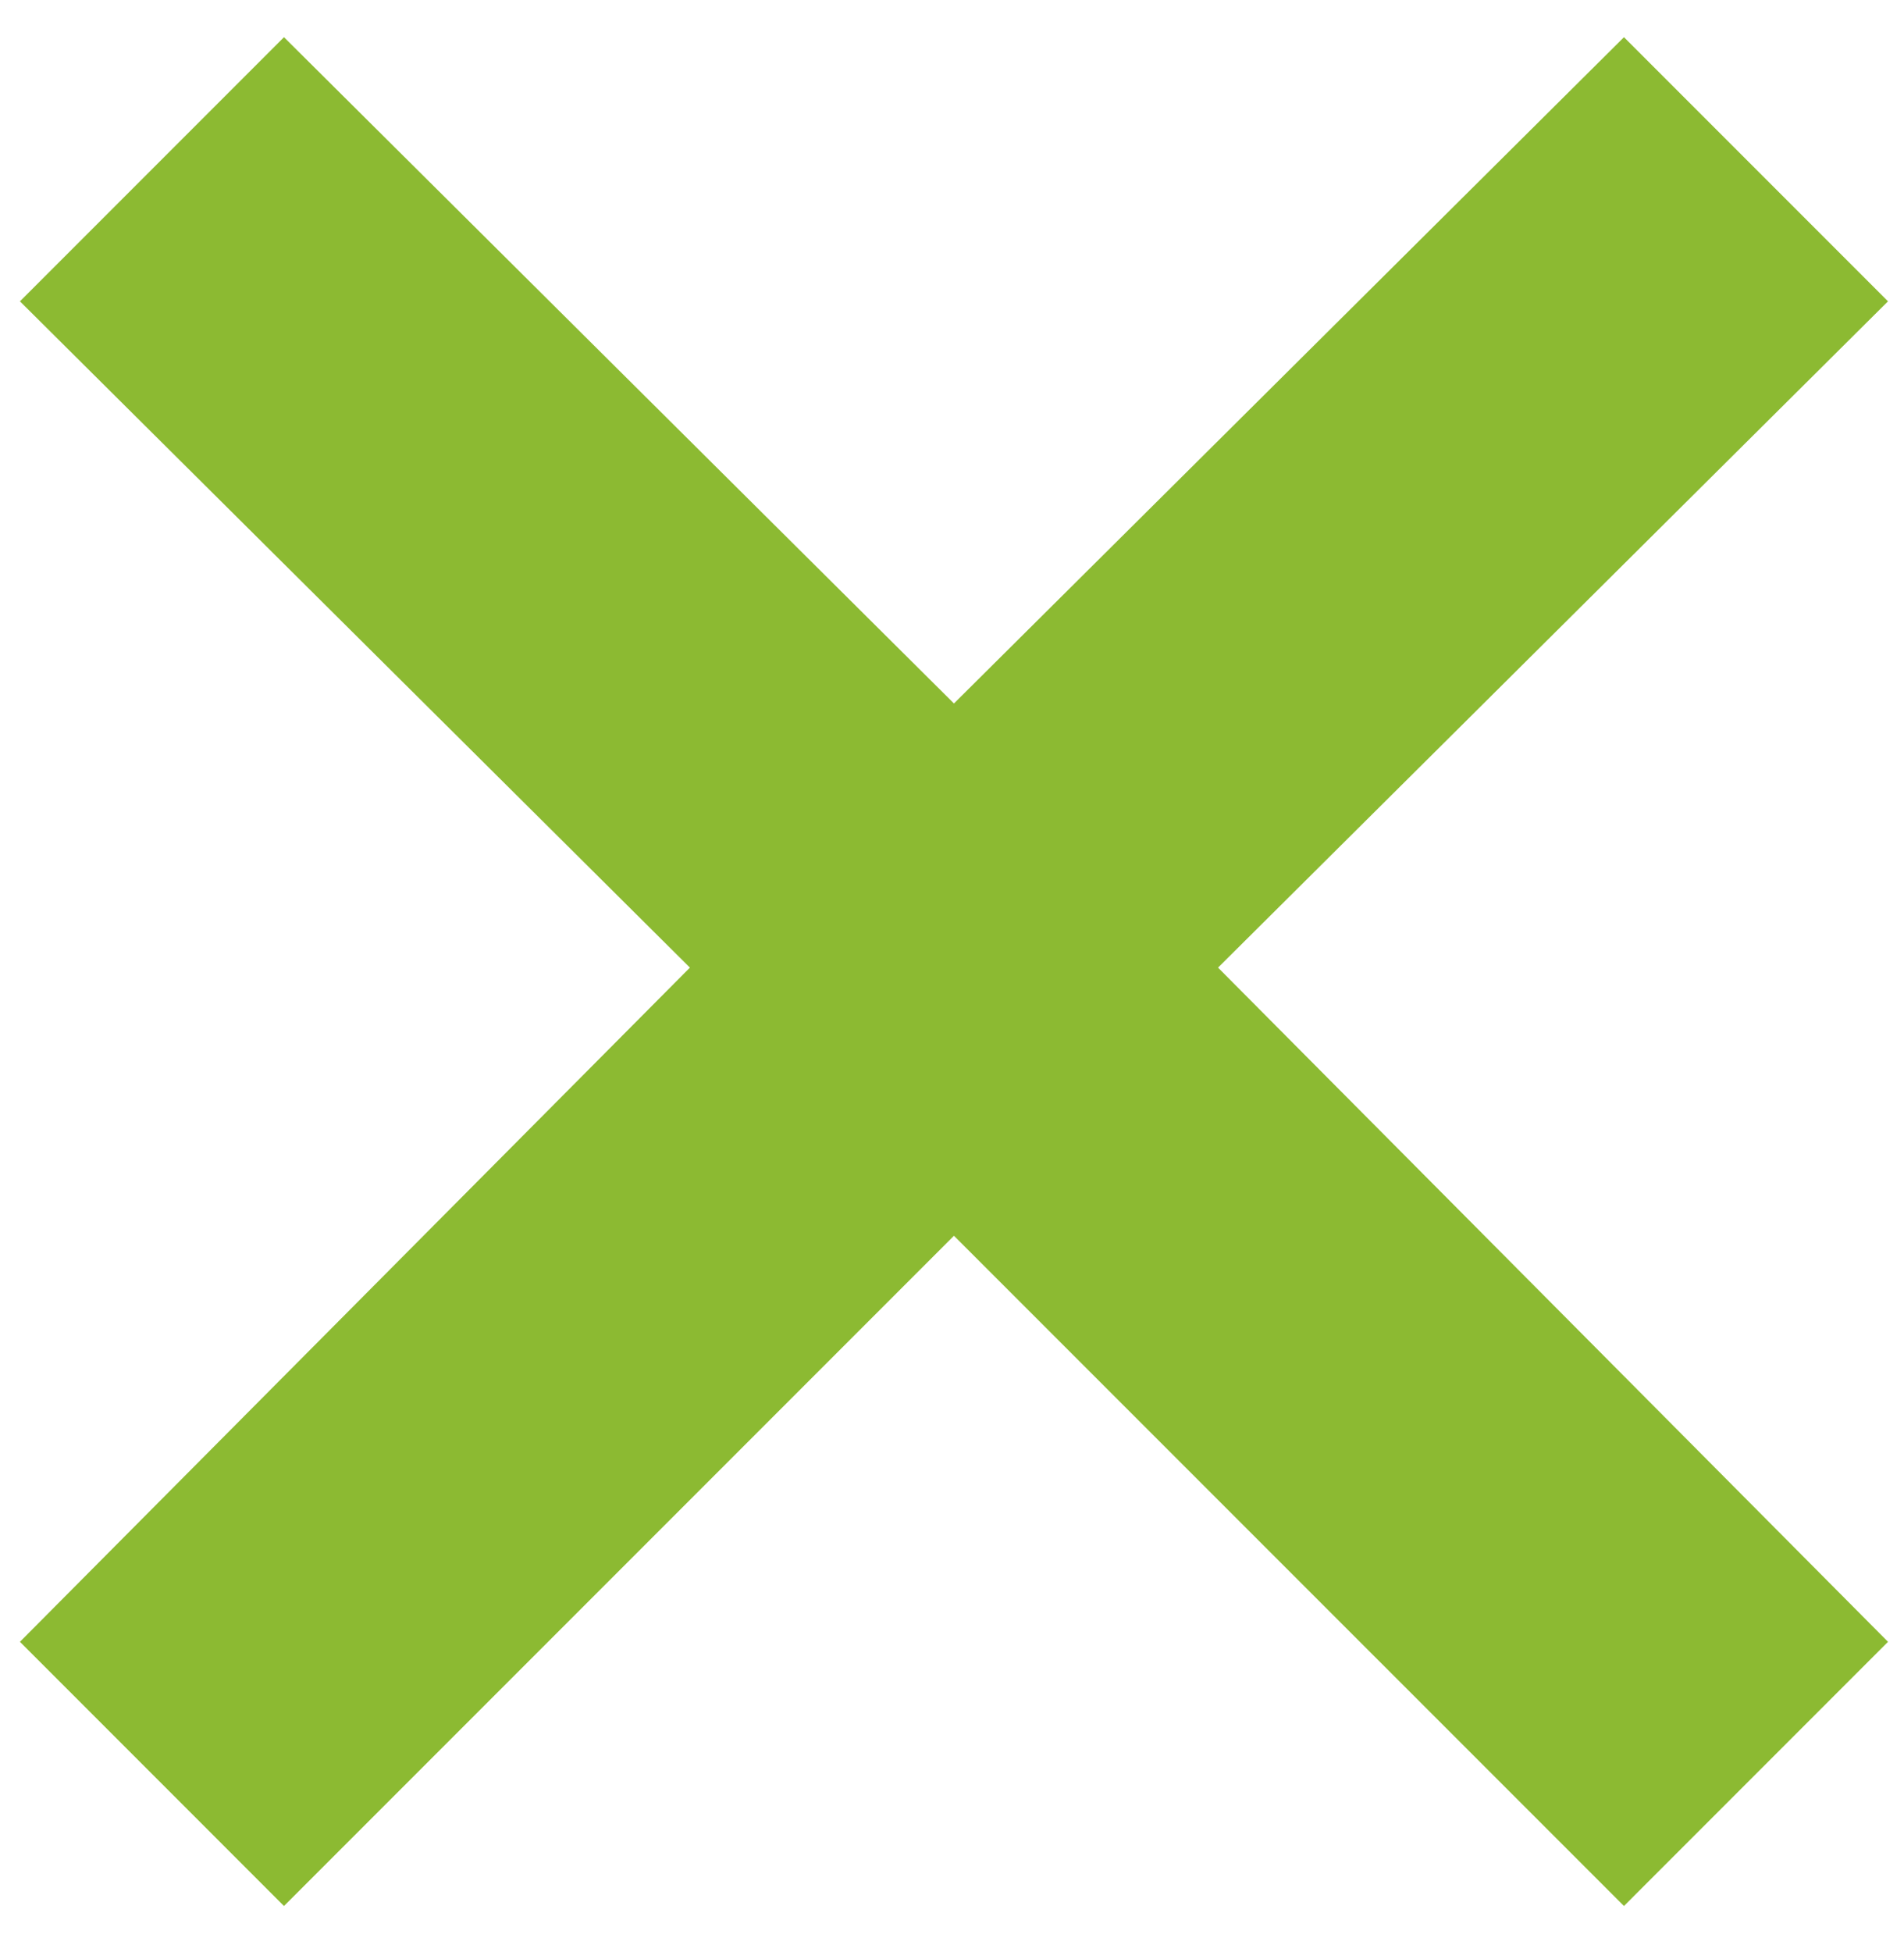 <svg width="40" height="41" viewBox="0 0 40 41" fill="none" xmlns="http://www.w3.org/2000/svg">
<path d="M0.419 34.478L14.494 20.32L0.419 6.328L5.966 0.781L20.041 14.773L34.117 0.781L39.664 6.328L25.589 20.32L39.664 34.478L34.117 40.026L20.041 25.951L5.966 40.026L0.419 34.478Z" fill="#8CBA32"/>
</svg>
